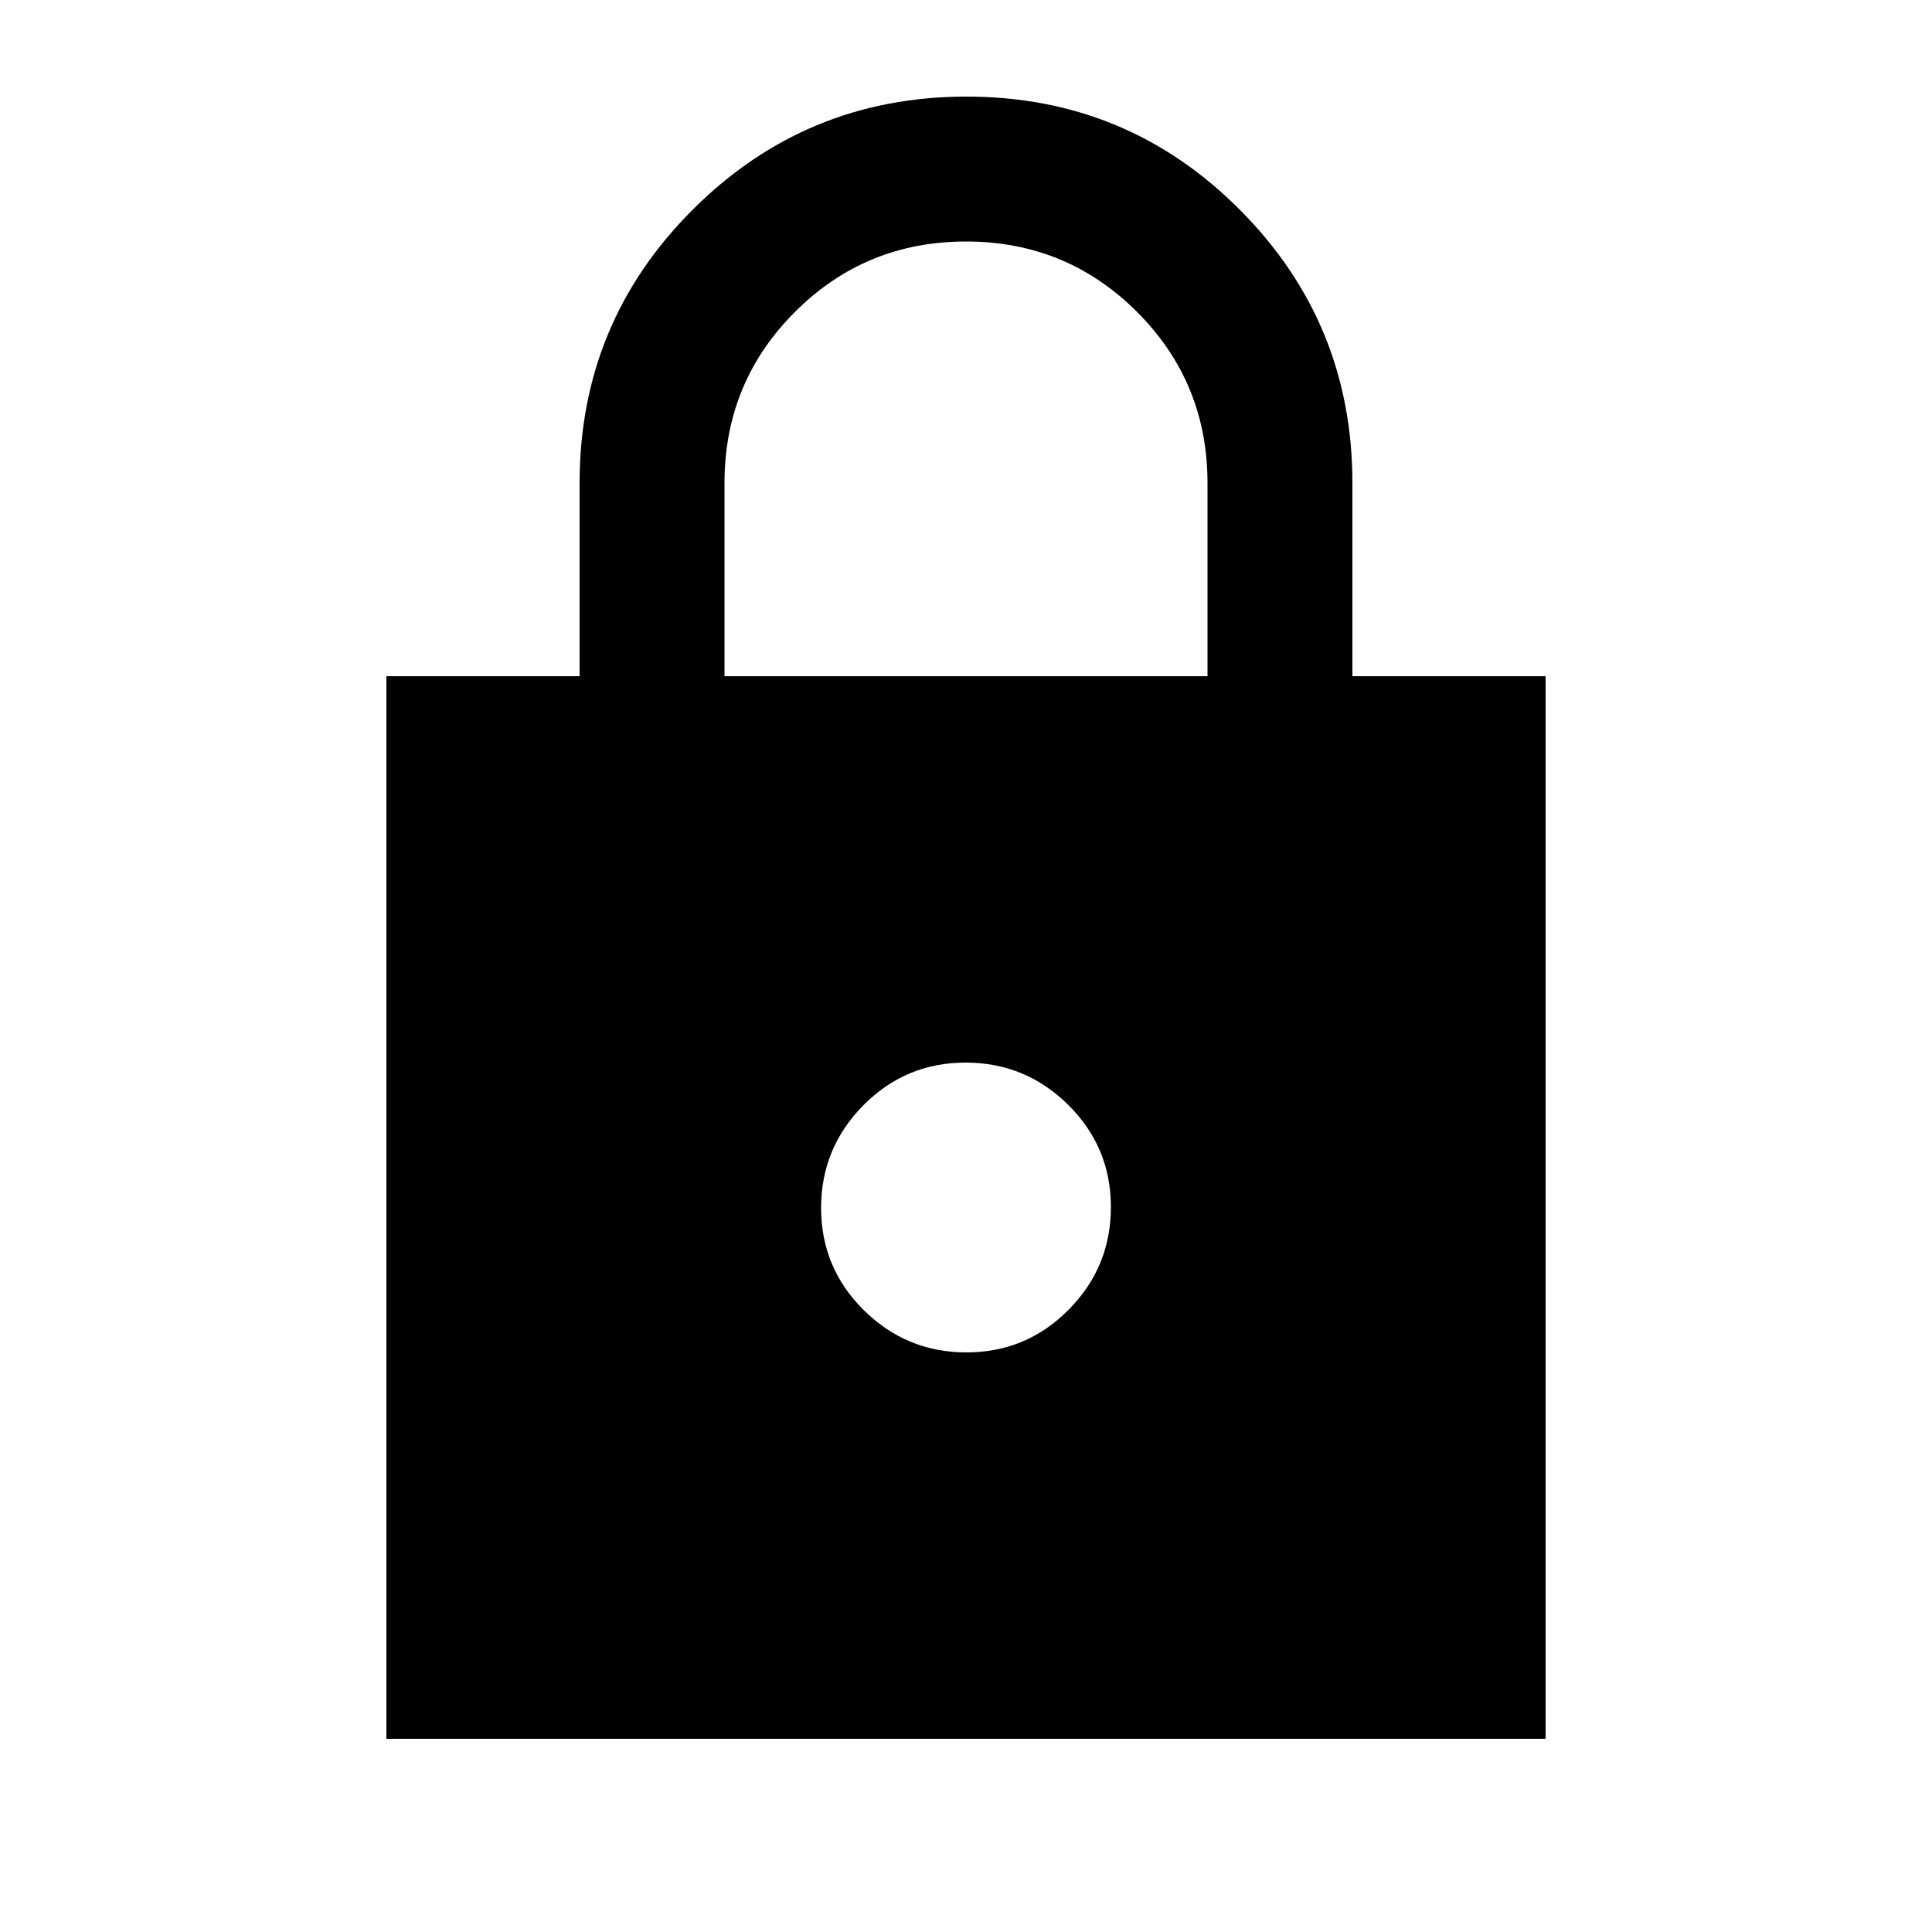 <svg xmlns="http://www.w3.org/2000/svg" height="20" viewBox="0 -960 960 960" width="20"><path d="M192-96v-528h96v-96q0-79.68 56.226-135.84t136-56.16Q560-912 616-855.84T672-720v96h96v528H192Zm288.212-192Q510-288 531-309.212q21-21.213 21-51Q552-390 530.788-411q-21.213-21-51-21Q450-432 429-410.788q-21 21.213-21 51Q408-330 429.212-309q21.213 21 51 21ZM360-624h240v-96q0-50-35-85t-85-35q-50 0-85 35t-35 85v96Z"/></svg>